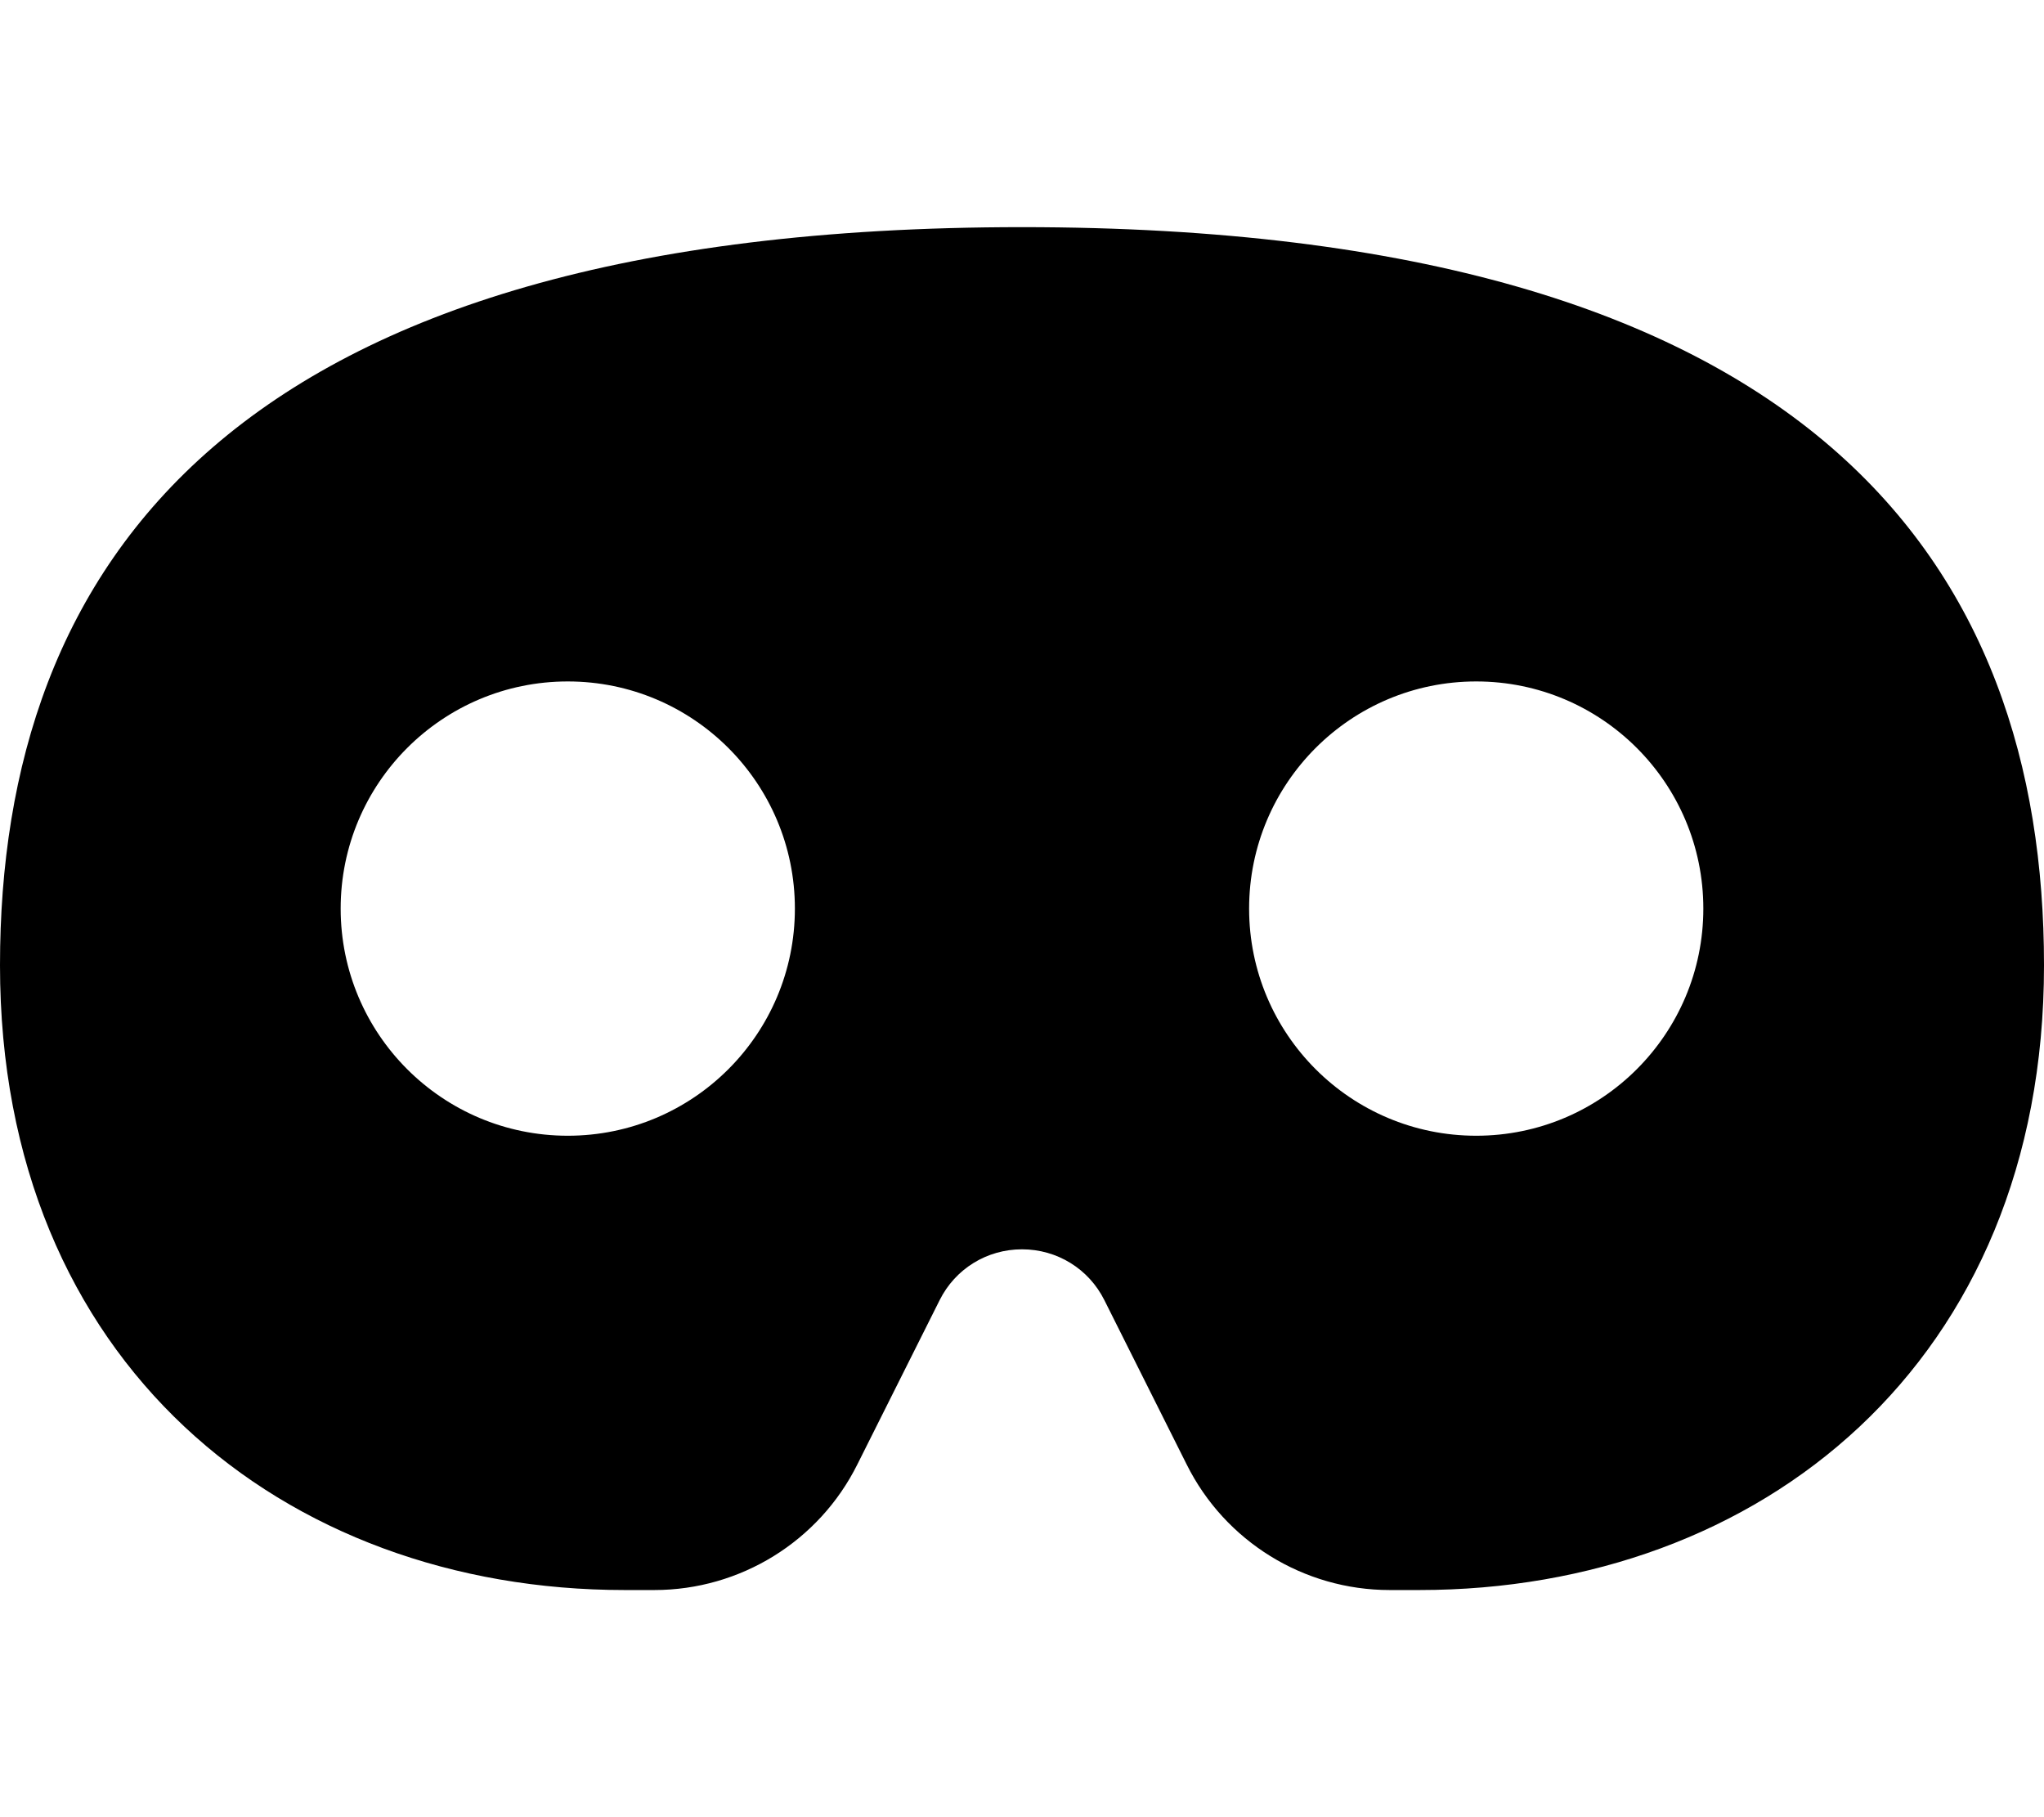 <svg version="1.1" xmlns="http://www.w3.org/2000/svg" width="36" height="32" viewBox="0 0 36 32">
<path fill="currentColor" d="M18 4c-14 0-18 6-18 13s5 11 11 11h0.525c1.512 0 2.9-0.856 3.575-2.212l1.45-2.894c0.275-0.55 0.831-0.894 1.45-0.894s1.175 0.344 1.45 0.894l1.45 2.894c0.675 1.356 2.063 2.212 3.575 2.212h0.525c6 0 11-4 11-11s-4-13-18-13zM6 16c0-2.209 1.791-4 4-4s4 1.791 4 4v0c0 2.209-1.791 4-4 4s-4-1.791-4-4v0zM26 12c2.209 0 4 1.791 4 4s-1.791 4-4 4v0c-2.209 0-4-1.791-4-4s1.791-4 4-4v0z"/>
</svg>
